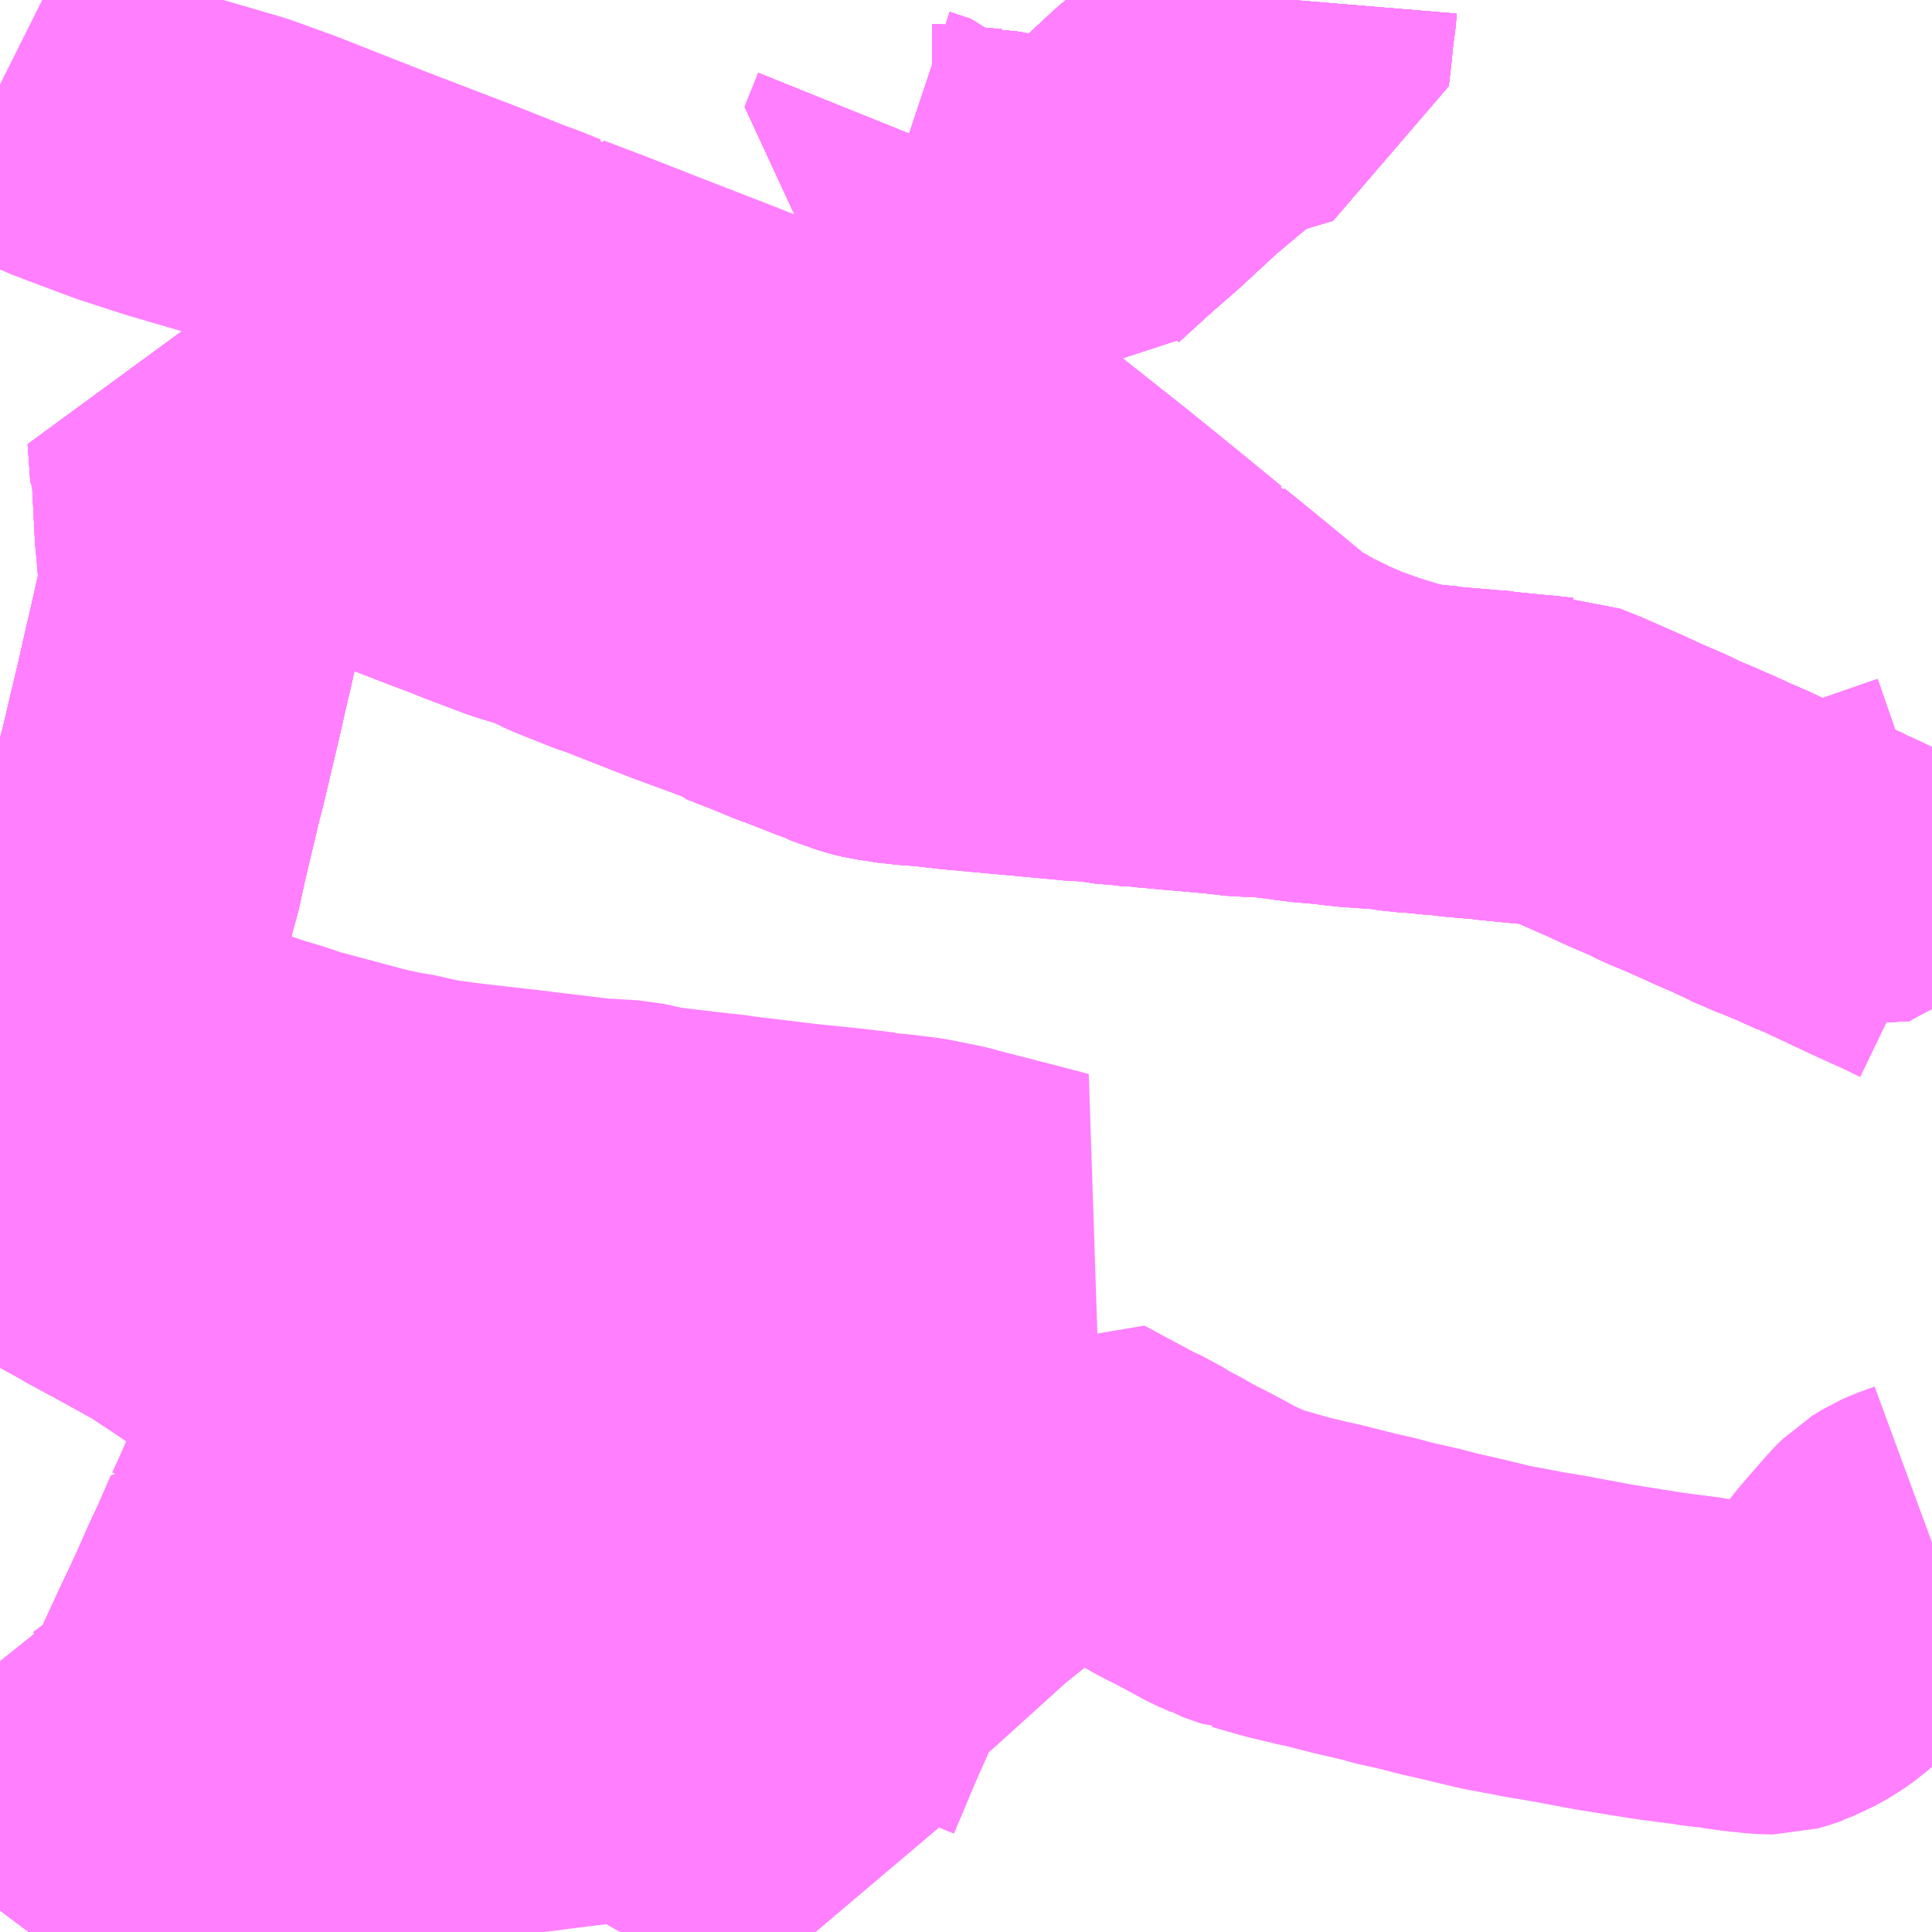 <?xml version="1.0" encoding="UTF-8"?>
<svg  xmlns="http://www.w3.org/2000/svg" xmlns:xlink="http://www.w3.org/1999/xlink" xmlns:go="http://purl.org/svgmap/profile" property="N07_001,N07_002,N07_003,N07_004,N07_005,N07_006,N07_007" viewBox="13943.848 -3625.488 4.395 4.395" go:dataArea="13943.84765625 -3625.48828125 4.39453125 4.39453125" >
<globalCoordinateSystem srsName="http://purl.org/crs/84" transform="matrix(100.0,0.0,0.0,-100.0,0.0,0.0)" />
<defs>
 <g id="p0" >
  <circle cx="0.0" cy="0.0" r="3" stroke="green" stroke-width="0.75" vector-effect="non-scaling-stroke" />
 </g>
</defs>
<g fill="none" fill-rule="evenodd" stroke="#FF00FF" stroke-width="0.75" opacity="0.5" vector-effect="non-scaling-stroke" stroke-linejoin="bevel" >
<path content="1,つつじ観光バス（株）,館林・千代田線,7.0,7.0,5.0," xlink:title="1" d="M13943.848,-3621.142L13943.851,-3621.146L13943.865,-3621.163L13943.883,-3621.18L13943.888,-3621.186L13943.903,-3621.2L13943.924,-3621.222L13943.939,-3621.242L13943.954,-3621.264L13944.016,-3621.35L13944.019,-3621.356L13944.027,-3621.358L13944.036,-3621.361L13944.04,-3621.363L13944.045,-3621.365L13944.061,-3621.378L13944.072,-3621.392L13944.1,-3621.431L13944.116,-3621.448L13944.129,-3621.464L13944.143,-3621.471L13944.161,-3621.484L13944.241,-3621.546L13944.249,-3621.554"/>
<path content="1,つつじ観光バス（株）,館林・千代田線,7.0,7.0,5.0," xlink:title="1" d="M13944.249,-3621.554L13944.272,-3621.604L13944.327,-3621.723L13944.344,-3621.759"/>
<path content="1,つつじ観光バス（株）,館林・千代田線,7.0,7.0,5.0," xlink:title="1" d="M13944.249,-3621.554L13944.436,-3621.453L13944.528,-3621.403L13944.544,-3621.406L13944.602,-3621.413L13944.662,-3621.419L13944.689,-3621.423L13944.722,-3621.427L13944.737,-3621.428L13944.778,-3621.434L13944.832,-3621.44L13944.87,-3621.445L13944.882,-3621.446L13944.895,-3621.448L13944.93,-3621.452L13945.079,-3621.47L13945.099,-3621.473L13945.101,-3621.473L13945.149,-3621.479L13945.215,-3621.487L13945.261,-3621.493L13945.275,-3621.5L13945.297,-3621.5L13945.307,-3621.504L13945.316,-3621.508L13945.354,-3621.479L13945.38,-3621.459L13945.419,-3621.433L13945.433,-3621.425L13945.463,-3621.41L13945.508,-3621.39L13945.54,-3621.381L13945.546,-3621.379L13945.602,-3621.364L13945.672,-3621.345L13945.668,-3621.385L13945.664,-3621.407L13945.664,-3621.437L13945.67,-3621.456L13945.676,-3621.471L13945.678,-3621.476L13945.691,-3621.506L13945.71,-3621.552L13945.728,-3621.594L13945.753,-3621.65L13945.758,-3621.664L13945.776,-3621.706L13945.767,-3621.713L13945.773,-3621.716L13945.8,-3621.738L13945.835,-3621.771L13945.863,-3621.795L13945.979,-3621.9L13946,-3621.919L13946.029,-3621.945L13946.037,-3621.952L13946.04,-3621.954L13946.11,-3622.01L13946.147,-3622.038L13946.158,-3622.049L13946.213,-3622.092L13946.24,-3622.113L13946.262,-3622.129L13946.274,-3622.142L13946.315,-3622.12L13946.401,-3622.074L13946.428,-3622.062L13946.453,-3622.046L13946.475,-3622.034L13946.489,-3622.027L13946.515,-3622.012L13946.536,-3622.001L13946.554,-3621.992L13946.588,-3621.974L13946.632,-3621.95L13946.66,-3621.938L13946.665,-3621.935L13946.707,-3621.92L13946.708,-3621.92L13946.778,-3621.9L13946.824,-3621.889L13946.827,-3621.888L13946.856,-3621.882L13946.927,-3621.864L13946.97,-3621.854L13946.987,-3621.85L13946.997,-3621.848L13947.011,-3621.843L13947.078,-3621.828L13947.101,-3621.822L13947.12,-3621.817L13947.173,-3621.805L13947.235,-3621.79L13947.247,-3621.787L13947.327,-3621.772L13947.336,-3621.77L13947.367,-3621.765L13947.396,-3621.76L13947.498,-3621.741L13947.623,-3621.721L13947.715,-3621.709L13947.719,-3621.708L13947.732,-3621.706L13947.745,-3621.705L13947.748,-3621.705L13947.808,-3621.696L13947.856,-3621.691L13947.874,-3621.69L13947.883,-3621.69L13947.901,-3621.695L13947.909,-3621.698L13947.909,-3621.699L13947.93,-3621.707L13947.962,-3621.725L13947.986,-3621.742L13948.004,-3621.758L13948.032,-3621.79L13948.092,-3621.864L13948.097,-3621.87L13948.151,-3621.932L13948.167,-3621.948L13948.188,-3621.961L13948.204,-3621.968L13948.242,-3621.982"/>
<path content="1,千葉交通,メープル号,3.0,3.0,3.0," xlink:title="1" d="M13943.848,-3622.818L13943.886,-3622.79L13943.89,-3622.787L13943.892,-3622.785L13943.939,-3622.755L13943.953,-3622.747L13943.98,-3622.732L13943.993,-3622.724L13944.004,-3622.719L13944.079,-3622.678L13944.083,-3622.675L13944.142,-3622.643L13944.161,-3622.694L13944.17,-3622.718L13944.188,-3622.769L13944.209,-3622.825L13944.211,-3622.83L13944.222,-3622.869L13944.227,-3622.891L13944.227,-3622.924L13944.222,-3622.952L13944.222,-3622.957L13944.222,-3622.969L13944.201,-3623.065L13944.196,-3623.084L13944.164,-3623.199L13944.159,-3623.216L13944.131,-3623.318L13944.129,-3623.327L13944.128,-3623.329L13944.127,-3623.34L13944.127,-3623.365L13944.133,-3623.387L13944.136,-3623.403L13944.14,-3623.413L13944.14,-3623.417L13944.145,-3623.439L13944.155,-3623.48L13944.161,-3623.499L13944.177,-3623.572L13944.178,-3623.576L13944.211,-3623.715L13944.218,-3623.741L13944.238,-3623.826L13944.239,-3623.83L13944.254,-3623.893L13944.273,-3623.977L13944.279,-3624.002L13944.298,-3624.086L13944.301,-3624.099L13944.306,-3624.12L13944.308,-3624.127L13944.312,-3624.148L13944.312,-3624.166L13944.309,-3624.185L13944.309,-3624.199L13944.305,-3624.247L13944.302,-3624.277L13944.295,-3624.413L13944.291,-3624.419L13944.285,-3624.504L13944.381,-3624.466L13944.468,-3624.437L13944.507,-3624.418L13944.581,-3624.39L13944.593,-3624.385L13944.6,-3624.382L13944.618,-3624.377L13944.689,-3624.349L13944.811,-3624.303L13944.873,-3624.279L13944.911,-3624.265L13944.943,-3624.252L13945.038,-3624.216L13945.113,-3624.193L13945.16,-3624.17L13945.24,-3624.138L13945.267,-3624.129L13945.287,-3624.121L13945.422,-3624.068L13945.425,-3624.067L13945.542,-3624.024L13945.547,-3624.019L13945.616,-3623.992L13945.659,-3623.974L13945.665,-3623.972L13945.674,-3623.969L13945.748,-3623.94L13945.767,-3623.933L13945.774,-3623.929L13945.822,-3623.912L13945.835,-3623.908L13945.852,-3623.904L13945.872,-3623.901L13945.881,-3623.899L13945.891,-3623.898L13945.927,-3623.894L13945.959,-3623.892L13946.029,-3623.884L13946.247,-3623.864L13946.259,-3623.863L13946.279,-3623.861L13946.291,-3623.86L13946.309,-3623.858L13946.339,-3623.858L13946.362,-3623.853L13946.366,-3623.852L13946.381,-3623.851L13946.417,-3623.848L13946.441,-3623.845L13946.453,-3623.845L13946.466,-3623.844L13946.47,-3623.843L13946.627,-3623.829L13946.68,-3623.823L13946.721,-3623.823L13946.828,-3623.809L13946.855,-3623.807L13946.874,-3623.805L13946.928,-3623.799L13946.999,-3623.794L13947.02,-3623.792L13947.049,-3623.787L13947.074,-3623.786L13947.133,-3623.78L13947.144,-3623.78L13947.16,-3623.777L13947.22,-3623.772L13947.228,-3623.772L13947.236,-3623.771L13947.247,-3623.769L13947.328,-3623.761L13947.341,-3623.76L13947.386,-3623.755L13947.394,-3623.755L13947.424,-3623.743L13947.439,-3623.737L13947.523,-3623.7L13947.575,-3623.676L13947.585,-3623.672L13947.622,-3623.656L13947.65,-3623.642L13947.691,-3623.625L13947.725,-3623.61L13947.743,-3623.602L13947.762,-3623.593L13947.811,-3623.572L13947.823,-3623.566L13947.829,-3623.563L13947.848,-3623.555L13947.874,-3623.541L13947.898,-3623.533L13947.943,-3623.514L13947.95,-3623.51L13947.966,-3623.504L13948.001,-3623.488L13948.023,-3623.501L13948.057,-3623.519L13948.093,-3623.537L13948.115,-3623.545L13948.242,-3623.589"/>
<path content="1,日本中央バス（株）,シルクライナー,5.0,5.0,5.0," xlink:title="1" d="M13948.242,-3623.589L13948.115,-3623.545L13948.093,-3623.537L13948.057,-3623.519L13948.023,-3623.501L13948.001,-3623.488L13947.966,-3623.504L13947.95,-3623.51L13947.943,-3623.514L13947.898,-3623.533L13947.874,-3623.541L13947.848,-3623.555L13947.829,-3623.563L13947.823,-3623.566L13947.811,-3623.572L13947.762,-3623.593L13947.743,-3623.602L13947.725,-3623.61L13947.691,-3623.625L13947.65,-3623.642L13947.622,-3623.656L13947.585,-3623.672L13947.575,-3623.676L13947.523,-3623.7L13947.439,-3623.737L13947.424,-3623.743L13947.394,-3623.755L13947.386,-3623.755L13947.341,-3623.76L13947.328,-3623.761L13947.247,-3623.769L13947.236,-3623.771L13947.228,-3623.772L13947.22,-3623.772L13947.16,-3623.777L13947.144,-3623.78L13947.133,-3623.78L13947.074,-3623.786L13947.049,-3623.787L13947.02,-3623.792L13946.999,-3623.794L13946.928,-3623.799L13946.874,-3623.805L13946.855,-3623.807L13946.828,-3623.809L13946.721,-3623.823L13946.68,-3623.823L13946.627,-3623.829L13946.47,-3623.843L13946.466,-3623.844L13946.453,-3623.845L13946.441,-3623.845L13946.417,-3623.848L13946.381,-3623.851L13946.366,-3623.852L13946.362,-3623.853L13946.339,-3623.858L13946.309,-3623.858L13946.291,-3623.86L13946.279,-3623.861L13946.259,-3623.863L13946.247,-3623.864L13946.029,-3623.884L13945.959,-3623.892L13945.927,-3623.894L13945.891,-3623.898L13945.881,-3623.899L13945.872,-3623.901L13945.852,-3623.904L13945.835,-3623.908L13945.822,-3623.912L13945.774,-3623.929L13945.767,-3623.933L13945.748,-3623.94L13945.674,-3623.969L13945.665,-3623.972L13945.659,-3623.974L13945.616,-3623.992L13945.547,-3624.019L13945.542,-3624.024L13945.425,-3624.067L13945.422,-3624.068L13945.287,-3624.121L13945.267,-3624.129L13945.24,-3624.138L13945.16,-3624.17L13945.113,-3624.193L13945.038,-3624.216L13944.943,-3624.252L13944.911,-3624.265L13944.873,-3624.279L13944.811,-3624.303L13944.689,-3624.349L13944.618,-3624.377L13944.6,-3624.382L13944.593,-3624.385L13944.581,-3624.39L13944.507,-3624.418L13944.468,-3624.437L13944.381,-3624.466L13944.285,-3624.504L13944.291,-3624.419L13944.295,-3624.413L13944.302,-3624.277L13944.305,-3624.247L13944.309,-3624.199L13944.309,-3624.185L13944.312,-3624.166L13944.312,-3624.148L13944.308,-3624.127L13944.306,-3624.12L13944.301,-3624.099L13944.298,-3624.086L13944.279,-3624.002L13944.273,-3623.977L13944.254,-3623.893L13944.239,-3623.83L13944.238,-3623.826L13944.218,-3623.741L13944.211,-3623.715L13944.178,-3623.576L13944.177,-3623.572L13944.161,-3623.499L13944.155,-3623.48L13944.145,-3623.439L13944.14,-3623.417L13944.14,-3623.413L13944.136,-3623.403L13944.133,-3623.387L13944.127,-3623.365L13944.127,-3623.34L13944.128,-3623.329L13944.129,-3623.327L13944.131,-3623.318L13944.159,-3623.216L13944.164,-3623.199L13944.196,-3623.084L13944.201,-3623.065L13944.222,-3622.969L13944.222,-3622.957L13944.222,-3622.952L13944.227,-3622.924L13944.227,-3622.891L13944.222,-3622.869L13944.211,-3622.83L13944.209,-3622.825L13944.188,-3622.769L13944.17,-3622.718L13944.161,-3622.694L13944.142,-3622.643L13944.083,-3622.675L13944.079,-3622.678L13944.004,-3622.719L13943.993,-3622.724L13943.98,-3622.732L13943.953,-3622.747L13943.939,-3622.755L13943.892,-3622.785L13943.89,-3622.787L13943.886,-3622.79L13943.848,-3622.818"/>
<path content="1,日本中央バス（株）,桐生～羽田空港線,4.0,4.0,4.0," xlink:title="1" d="M13943.848,-3622.818L13943.886,-3622.79L13943.89,-3622.787L13943.892,-3622.785L13943.939,-3622.755L13943.953,-3622.747L13943.98,-3622.732L13943.993,-3622.724L13944.004,-3622.719L13944.079,-3622.678L13944.083,-3622.675L13944.142,-3622.643L13944.161,-3622.694L13944.17,-3622.718L13944.188,-3622.769L13944.209,-3622.825L13944.211,-3622.83L13944.222,-3622.869L13944.227,-3622.891L13944.227,-3622.924L13944.222,-3622.952L13944.222,-3622.957L13944.222,-3622.969L13944.201,-3623.065L13944.196,-3623.084L13944.164,-3623.199L13944.159,-3623.216L13944.131,-3623.318L13944.129,-3623.327L13944.128,-3623.329L13944.127,-3623.34L13944.127,-3623.365L13944.133,-3623.387L13944.136,-3623.403L13944.14,-3623.413L13944.14,-3623.417L13944.145,-3623.439L13944.155,-3623.48L13944.161,-3623.499L13944.177,-3623.572L13944.178,-3623.576L13944.211,-3623.715L13944.218,-3623.741L13944.238,-3623.826L13944.239,-3623.83L13944.254,-3623.893L13944.273,-3623.977L13944.279,-3624.002L13944.298,-3624.086L13944.301,-3624.099L13944.306,-3624.12L13944.308,-3624.127L13944.312,-3624.148L13944.312,-3624.166L13944.309,-3624.185L13944.309,-3624.199L13944.305,-3624.247L13944.302,-3624.277L13944.295,-3624.413L13944.291,-3624.419L13944.285,-3624.504L13944.381,-3624.466L13944.468,-3624.437L13944.507,-3624.418L13944.581,-3624.39L13944.593,-3624.385L13944.6,-3624.382L13944.618,-3624.377L13944.689,-3624.349L13944.811,-3624.303L13944.873,-3624.279L13944.911,-3624.265L13944.943,-3624.252L13945.038,-3624.216L13945.113,-3624.193L13945.16,-3624.17L13945.24,-3624.138L13945.267,-3624.129L13945.287,-3624.121L13945.422,-3624.068L13945.425,-3624.067L13945.542,-3624.024L13945.547,-3624.019L13945.616,-3623.992L13945.659,-3623.974L13945.665,-3623.972L13945.674,-3623.969L13945.748,-3623.94L13945.767,-3623.933L13945.774,-3623.929L13945.822,-3623.912L13945.835,-3623.908L13945.852,-3623.904L13945.872,-3623.901L13945.881,-3623.899L13945.891,-3623.898L13945.927,-3623.894L13945.959,-3623.892L13946.029,-3623.884L13946.247,-3623.864L13946.259,-3623.863L13946.279,-3623.861L13946.291,-3623.86L13946.309,-3623.858L13946.339,-3623.858L13946.362,-3623.853L13946.366,-3623.852L13946.381,-3623.851L13946.417,-3623.848L13946.441,-3623.845L13946.453,-3623.845L13946.466,-3623.844L13946.47,-3623.843L13946.627,-3623.829L13946.68,-3623.823L13946.721,-3623.823L13946.828,-3623.809L13946.855,-3623.807L13946.874,-3623.805L13946.928,-3623.799L13946.999,-3623.794L13947.02,-3623.792L13947.049,-3623.787L13947.074,-3623.786L13947.133,-3623.78L13947.144,-3623.78L13947.16,-3623.777L13947.22,-3623.772L13947.228,-3623.772L13947.236,-3623.771L13947.247,-3623.769L13947.328,-3623.761L13947.341,-3623.76L13947.386,-3623.755L13947.394,-3623.755L13947.424,-3623.743L13947.439,-3623.737L13947.523,-3623.7L13947.575,-3623.676L13947.585,-3623.672L13947.622,-3623.656L13947.65,-3623.642L13947.691,-3623.625L13947.725,-3623.61L13947.743,-3623.602L13947.762,-3623.593L13947.811,-3623.572L13947.823,-3623.566L13947.829,-3623.563L13947.848,-3623.555L13947.874,-3623.541L13947.898,-3623.533L13947.943,-3623.514L13947.95,-3623.51L13947.966,-3623.504L13948.001,-3623.488L13948.023,-3623.501L13948.057,-3623.519L13948.093,-3623.537L13948.115,-3623.545L13948.242,-3623.589"/>
<path content="1,東京空港交通（株）,桐生・太田・大泉・館林エリア～羽田空港線,1.0,1.0,1.0," xlink:title="1" d="M13948.242,-3623.589L13948.115,-3623.545L13948.093,-3623.537L13948.057,-3623.519L13948.023,-3623.501L13948.001,-3623.488L13947.966,-3623.504L13947.95,-3623.51L13947.943,-3623.514L13947.898,-3623.533L13947.874,-3623.541L13947.848,-3623.555L13947.829,-3623.563L13947.823,-3623.566L13947.811,-3623.572L13947.762,-3623.593L13947.743,-3623.602L13947.725,-3623.61L13947.691,-3623.625L13947.65,-3623.642L13947.622,-3623.656L13947.585,-3623.672L13947.575,-3623.676L13947.523,-3623.7L13947.439,-3623.737L13947.424,-3623.743L13947.394,-3623.755L13947.386,-3623.755L13947.341,-3623.76L13947.328,-3623.761L13947.247,-3623.769L13947.236,-3623.771L13947.228,-3623.772L13947.22,-3623.772L13947.16,-3623.777L13947.144,-3623.78L13947.133,-3623.78L13947.074,-3623.786L13947.049,-3623.787L13947.02,-3623.792L13946.999,-3623.794L13946.928,-3623.799L13946.874,-3623.805L13946.855,-3623.807L13946.828,-3623.809L13946.721,-3623.823L13946.68,-3623.823L13946.627,-3623.829L13946.47,-3623.843L13946.466,-3623.844L13946.453,-3623.845L13946.441,-3623.845L13946.417,-3623.848L13946.381,-3623.851L13946.366,-3623.852L13946.362,-3623.853L13946.339,-3623.858L13946.309,-3623.858L13946.291,-3623.86L13946.279,-3623.861L13946.259,-3623.863L13946.247,-3623.864L13946.029,-3623.884L13945.959,-3623.892L13945.927,-3623.894L13945.891,-3623.898L13945.881,-3623.899L13945.872,-3623.901L13945.852,-3623.904L13945.835,-3623.908L13945.822,-3623.912L13945.774,-3623.929L13945.767,-3623.933L13945.748,-3623.94L13945.674,-3623.969L13945.665,-3623.972L13945.659,-3623.974L13945.616,-3623.992L13945.547,-3624.019L13945.542,-3624.024L13945.425,-3624.067L13945.422,-3624.068L13945.287,-3624.121L13945.267,-3624.129L13945.24,-3624.138L13945.16,-3624.17L13945.113,-3624.193L13945.038,-3624.216L13944.943,-3624.252L13944.911,-3624.265L13944.873,-3624.279L13944.811,-3624.303L13944.689,-3624.349L13944.618,-3624.377L13944.6,-3624.382L13944.593,-3624.385L13944.581,-3624.39L13944.507,-3624.418L13944.468,-3624.437L13944.381,-3624.466L13944.285,-3624.504L13944.291,-3624.419L13944.295,-3624.413L13944.302,-3624.277L13944.305,-3624.247L13944.309,-3624.199L13944.309,-3624.185L13944.312,-3624.166L13944.312,-3624.148L13944.308,-3624.127L13944.306,-3624.12L13944.301,-3624.099L13944.298,-3624.086L13944.279,-3624.002L13944.273,-3623.977L13944.254,-3623.893L13944.239,-3623.83L13944.238,-3623.826L13944.218,-3623.741L13944.211,-3623.715L13944.178,-3623.576L13944.177,-3623.572L13944.161,-3623.499L13944.155,-3623.48L13944.145,-3623.439L13944.14,-3623.417L13944.14,-3623.413L13944.136,-3623.403L13944.133,-3623.387L13944.127,-3623.365L13944.127,-3623.34L13944.128,-3623.329L13944.129,-3623.327L13944.131,-3623.318L13944.159,-3623.216L13944.164,-3623.199L13944.196,-3623.084L13944.201,-3623.065L13944.222,-3622.969L13944.222,-3622.957L13944.222,-3622.952L13944.227,-3622.924L13944.227,-3622.891L13944.222,-3622.869L13944.211,-3622.83L13944.209,-3622.825L13944.188,-3622.769L13944.17,-3622.718L13944.161,-3622.694L13944.142,-3622.643L13944.083,-3622.675L13944.079,-3622.678L13944.004,-3622.719L13943.993,-3622.724L13943.98,-3622.732L13943.953,-3622.747L13943.939,-3622.755L13943.892,-3622.785L13943.89,-3622.787L13943.886,-3622.79L13943.848,-3622.818"/>
<path content="1,関東自動車（株）,メープル号,3.0,3.0,3.0," xlink:title="1" d="M13948.242,-3623.376L13948.217,-3623.388L13948.216,-3623.389L13948.139,-3623.424L13948.083,-3623.45L13948.075,-3623.454L13948.032,-3623.474L13948.029,-3623.476L13948.001,-3623.488L13947.966,-3623.504L13947.95,-3623.51L13947.943,-3623.514L13947.898,-3623.533L13947.874,-3623.541L13947.848,-3623.555L13947.829,-3623.563L13947.829,-3623.563L13947.829,-3623.563L13947.823,-3623.566L13947.811,-3623.572L13947.762,-3623.593L13947.743,-3623.602L13947.725,-3623.61L13947.691,-3623.625L13947.65,-3623.642L13947.622,-3623.656L13947.585,-3623.672L13947.575,-3623.676L13947.523,-3623.7L13947.439,-3623.737L13947.424,-3623.743L13947.394,-3623.755L13947.386,-3623.755L13947.341,-3623.76L13947.328,-3623.761L13947.247,-3623.769L13947.236,-3623.771L13947.228,-3623.772L13947.22,-3623.772L13947.16,-3623.777L13947.144,-3623.78L13947.133,-3623.78L13947.074,-3623.786L13947.049,-3623.787L13947.011,-3623.801L13946.956,-3623.818L13946.898,-3623.839L13946.852,-3623.859L13946.799,-3623.885L13946.746,-3623.915L13946.735,-3623.923L13946.727,-3623.928L13946.683,-3623.964L13946.642,-3623.998L13946.576,-3624.052L13946.534,-3624.086L13946.53,-3624.09L13946.526,-3624.092L13946.426,-3624.174L13946.384,-3624.208L13946.341,-3624.243L13946.333,-3624.249L13946.325,-3624.256L13946.224,-3624.336L13946.171,-3624.378L13946.158,-3624.387L13946.142,-3624.398L13946.119,-3624.412L13946.086,-3624.431L13945.962,-3624.48L13945.935,-3624.491L13945.855,-3624.521L13945.844,-3624.525L13945.839,-3624.527L13945.752,-3624.561L13945.727,-3624.571L13945.717,-3624.575L13945.613,-3624.615L13945.609,-3624.617L13945.605,-3624.618L13945.587,-3624.625L13945.516,-3624.652L13945.455,-3624.676L13945.313,-3624.731L13945.234,-3624.762L13945.183,-3624.782L13945.088,-3624.818L13945.087,-3624.819L13945.074,-3624.823L13945.032,-3624.84L13944.994,-3624.854L13944.896,-3624.893L13944.789,-3624.934L13944.677,-3624.977L13944.479,-3625.055L13944.385,-3625.089L13944.248,-3625.129L13944.149,-3625.161L13944.047,-3625.199L13944.008,-3625.214L13943.961,-3625.237L13943.956,-3625.24L13943.926,-3625.256L13943.914,-3625.261L13943.88,-3625.28L13943.848,-3625.296"/>
<path content="1,館林観光バス（株）,館林・明和・千代田線,7.0,7.0,5.0," xlink:title="1" d="M13944.344,-3621.759L13944.327,-3621.723L13944.272,-3621.604L13944.249,-3621.554L13944.241,-3621.546L13944.161,-3621.484L13944.272,-3621.371L13944.328,-3621.319L13944.39,-3621.257L13944.396,-3621.249L13944.377,-3621.242L13944.226,-3621.186L13944.222,-3621.185L13944.144,-3621.154L13944.116,-3621.146L13944.077,-3621.13L13944.04,-3621.111L13944.01,-3621.094"/>
<path content="2,邑楽町,邑楽～大田線　1,1.0,1.0,1.0," xlink:title="2" d="M13945.921,-3625.182L13945.89,-3625.105L13945.938,-3625.089L13945.969,-3625.058L13945.97,-3625.058L13946.033,-3625.053L13946.034,-3625.053L13946.038,-3625.053L13946.039,-3625.053L13946.092,-3625.048L13946.093,-3625.048L13946.113,-3625.044L13946.121,-3625.04L13946.142,-3625.024L13946.168,-3625.005L13946.19,-3624.996L13946.191,-3624.996L13946.219,-3624.991L13946.22,-3624.991L13946.259,-3624.985L13946.26,-3624.985L13946.273,-3624.983L13946.277,-3624.987L13946.356,-3625.059L13946.418,-3625.113L13946.5,-3625.189L13946.565,-3625.244L13946.614,-3625.283L13946.648,-3625.307L13946.667,-3625.312L13946.676,-3625.316L13946.772,-3625.345L13946.773,-3625.352L13946.777,-3625.387L13946.781,-3625.428L13946.786,-3625.464L13946.788,-3625.488"/>
<path content="2,邑楽町,邑楽～大田線　2,2.0,2.0,2.0," xlink:title="2" d="M13946.788,-3625.488L13946.786,-3625.464L13946.781,-3625.428L13946.777,-3625.387L13946.773,-3625.352L13946.772,-3625.345L13946.676,-3625.316L13946.667,-3625.312L13946.648,-3625.307L13946.614,-3625.283L13946.565,-3625.244L13946.5,-3625.189L13946.418,-3625.113L13946.356,-3625.059L13946.277,-3624.987L13946.273,-3624.983L13946.26,-3624.985L13946.259,-3624.985L13946.22,-3624.991L13946.219,-3624.991L13946.191,-3624.996L13946.19,-3624.996L13946.168,-3625.005L13946.142,-3625.024L13946.121,-3625.04L13946.113,-3625.044L13946.093,-3625.048L13946.092,-3625.048L13946.039,-3625.053L13946.038,-3625.053L13946.034,-3625.053L13946.033,-3625.053L13945.97,-3625.058L13945.969,-3625.058L13945.938,-3625.089L13945.89,-3625.105L13945.921,-3625.182"/>
<path content="2,邑楽町,邑楽～大田線　3,1.0,1.0,1.0," xlink:title="2" d="M13945.921,-3625.182L13945.89,-3625.105L13945.938,-3625.089L13945.969,-3625.058L13945.97,-3625.058L13946.033,-3625.053L13946.034,-3625.053L13946.038,-3625.053L13946.039,-3625.053L13946.092,-3625.048L13946.093,-3625.048L13946.113,-3625.044L13946.121,-3625.04L13946.142,-3625.024L13946.168,-3625.005L13946.19,-3624.996L13946.191,-3624.996L13946.219,-3624.991L13946.22,-3624.991L13946.259,-3624.985L13946.26,-3624.985L13946.273,-3624.983L13946.277,-3624.987L13946.356,-3625.059L13946.418,-3625.113L13946.5,-3625.189L13946.565,-3625.244L13946.614,-3625.283L13946.648,-3625.307L13946.667,-3625.312L13946.676,-3625.316L13946.772,-3625.345L13946.773,-3625.352L13946.777,-3625.387L13946.781,-3625.428L13946.786,-3625.464L13946.788,-3625.488"/>
<path content="2,邑楽町,邑楽～大田線　4,1.0,1.0,1.0," xlink:title="2" d="M13945.921,-3625.182L13945.89,-3625.105L13945.938,-3625.089L13945.969,-3625.058L13945.97,-3625.058L13946.033,-3625.053L13946.034,-3625.053L13946.038,-3625.053L13946.039,-3625.053L13946.092,-3625.048L13946.093,-3625.048L13946.113,-3625.044L13946.121,-3625.04L13946.142,-3625.024L13946.168,-3625.005L13946.19,-3624.996L13946.191,-3624.996L13946.219,-3624.991L13946.22,-3624.991L13946.259,-3624.985L13946.26,-3624.985L13946.273,-3624.983L13946.277,-3624.987L13946.356,-3625.059L13946.418,-3625.113L13946.5,-3625.189L13946.565,-3625.244L13946.614,-3625.283L13946.648,-3625.307L13946.667,-3625.312L13946.676,-3625.316L13946.772,-3625.345L13946.773,-3625.352L13946.777,-3625.387L13946.781,-3625.428L13946.786,-3625.464L13946.788,-3625.488"/>
<path content="2,邑楽町,邑楽～大田線　5,1.0,0.0,0.0," xlink:title="2" d="M13946.788,-3625.488L13946.786,-3625.464L13946.781,-3625.428L13946.777,-3625.387L13946.773,-3625.352L13946.772,-3625.345L13946.676,-3625.316L13946.667,-3625.312L13946.648,-3625.307L13946.614,-3625.283L13946.565,-3625.244L13946.5,-3625.189L13946.418,-3625.113L13946.356,-3625.059L13946.277,-3624.987L13946.273,-3624.983L13946.26,-3624.985L13946.259,-3624.985L13946.22,-3624.991L13946.219,-3624.991L13946.191,-3624.996L13946.19,-3624.996L13946.168,-3625.005L13946.142,-3625.024L13946.121,-3625.04L13946.113,-3625.044L13946.093,-3625.048L13946.092,-3625.048L13946.039,-3625.053L13946.038,-3625.053L13946.034,-3625.053L13946.033,-3625.053L13945.97,-3625.058L13945.969,-3625.058L13945.938,-3625.089L13945.89,-3625.105L13945.921,-3625.182"/>
<path content="2,邑楽町,邑楽～大田線　6,1.0,1.0,1.0," xlink:title="2" d="M13946.788,-3625.488L13946.786,-3625.464L13946.781,-3625.428L13946.777,-3625.387L13946.773,-3625.352L13946.772,-3625.345L13946.676,-3625.316L13946.667,-3625.312L13946.648,-3625.307L13946.614,-3625.283L13946.565,-3625.244L13946.5,-3625.189L13946.418,-3625.113L13946.356,-3625.059L13946.277,-3624.987L13946.273,-3624.983L13946.26,-3624.985L13946.259,-3624.985L13946.22,-3624.991L13946.219,-3624.991L13946.191,-3624.996L13946.19,-3624.996L13946.168,-3625.005L13946.142,-3625.024L13946.121,-3625.04L13946.113,-3625.044L13946.093,-3625.048L13946.092,-3625.048L13946.039,-3625.053L13946.038,-3625.053L13946.034,-3625.053L13946.033,-3625.053L13945.97,-3625.058L13945.969,-3625.058L13945.938,-3625.089L13945.89,-3625.105L13945.921,-3625.182"/>
<path content="2,邑楽町,邑楽～大田線　7,2.0,2.0,2.0," xlink:title="2" d="M13945.921,-3625.182L13945.89,-3625.105L13945.938,-3625.089L13945.969,-3625.058L13945.97,-3625.058L13946.033,-3625.053L13946.034,-3625.053L13946.038,-3625.053L13946.039,-3625.053L13946.092,-3625.048L13946.093,-3625.048L13946.113,-3625.044L13946.121,-3625.04L13946.142,-3625.024L13946.168,-3625.005L13946.19,-3624.996L13946.191,-3624.996L13946.219,-3624.991L13946.22,-3624.991L13946.259,-3624.985L13946.26,-3624.985L13946.273,-3624.983L13946.277,-3624.987L13946.356,-3625.059L13946.418,-3625.113L13946.5,-3625.189L13946.565,-3625.244L13946.614,-3625.283L13946.648,-3625.307L13946.667,-3625.312L13946.676,-3625.316L13946.772,-3625.345L13946.773,-3625.352L13946.777,-3625.387L13946.781,-3625.428L13946.786,-3625.464L13946.788,-3625.488"/>
<path content="2,邑楽町,邑楽～大田線　8,2.0,1.0,1.0," xlink:title="2" d="M13945.921,-3625.182L13945.89,-3625.105L13945.938,-3625.089L13945.969,-3625.058L13945.97,-3625.058L13946.033,-3625.053L13946.034,-3625.053L13946.038,-3625.053L13946.039,-3625.053L13946.092,-3625.048L13946.093,-3625.048L13946.113,-3625.044L13946.121,-3625.04L13946.142,-3625.024L13946.168,-3625.005L13946.19,-3624.996L13946.191,-3624.996L13946.219,-3624.991L13946.22,-3624.991L13946.259,-3624.985L13946.26,-3624.985L13946.273,-3624.983L13946.277,-3624.987L13946.356,-3625.059L13946.418,-3625.113L13946.5,-3625.189L13946.565,-3625.244L13946.614,-3625.283L13946.648,-3625.307L13946.667,-3625.312L13946.676,-3625.316L13946.772,-3625.345L13946.773,-3625.352L13946.777,-3625.387L13946.781,-3625.428L13946.786,-3625.464L13946.788,-3625.488"/>
<path content="2,邑楽町,邑楽～大田線　9,1.0,1.0,1.0," xlink:title="2" d="M13945.921,-3625.182L13945.89,-3625.105L13945.938,-3625.089L13945.969,-3625.058L13945.97,-3625.058L13946.033,-3625.053L13946.034,-3625.053L13946.038,-3625.053L13946.039,-3625.053L13946.092,-3625.048L13946.093,-3625.048L13946.113,-3625.044L13946.121,-3625.04L13946.142,-3625.024L13946.168,-3625.005L13946.19,-3624.996L13946.191,-3624.996L13946.219,-3624.991L13946.22,-3624.991L13946.259,-3624.985L13946.26,-3624.985L13946.273,-3624.983L13946.277,-3624.987L13946.356,-3625.059L13946.418,-3625.113L13946.5,-3625.189L13946.565,-3625.244L13946.614,-3625.283L13946.648,-3625.307L13946.667,-3625.312L13946.676,-3625.316L13946.772,-3625.345L13946.773,-3625.352L13946.777,-3625.387L13946.781,-3625.428L13946.786,-3625.464L13946.788,-3625.488"/>
<path content="2,邑楽町,館林・邑楽・千代田線,7.0,7.0,5.0," xlink:title="2" d="M13943.848,-3621.142L13943.851,-3621.146L13943.865,-3621.163L13943.883,-3621.18L13943.888,-3621.186L13943.903,-3621.2L13943.924,-3621.222L13943.939,-3621.242L13943.954,-3621.264L13944.016,-3621.35L13944.019,-3621.356L13944.027,-3621.358L13944.036,-3621.361L13944.04,-3621.363L13944.045,-3621.365L13944.061,-3621.378L13944.072,-3621.392L13944.1,-3621.431L13944.116,-3621.448L13944.129,-3621.464L13944.143,-3621.471L13944.161,-3621.484L13944.241,-3621.546L13944.249,-3621.554L13944.272,-3621.604L13944.327,-3621.723L13944.344,-3621.759L13944.355,-3621.784L13944.362,-3621.798L13944.392,-3621.866L13944.414,-3621.913L13944.444,-3621.982"/>
<path content="2,邑楽町,館林・邑楽・千代田線,7.0,7.0,5.0," xlink:title="2" d="M13944.732,-3621.86L13944.63,-3621.901L13944.598,-3621.914L13944.444,-3621.982"/>
<path content="2,邑楽町,館林・邑楽・千代田線,7.0,7.0,5.0," xlink:title="2" d="M13944.444,-3621.982L13944.461,-3622.019L13944.48,-3622.062L13944.568,-3622.258L13944.634,-3622.405L13944.654,-3622.399L13944.696,-3622.384L13944.754,-3622.362L13944.762,-3622.358L13944.871,-3622.314L13944.903,-3622.303L13944.965,-3622.274L13944.988,-3622.266L13944.992,-3622.265L13945.011,-3622.257L13945.053,-3622.242L13945.103,-3622.225L13945.185,-3622.197L13945.208,-3622.193L13945.224,-3622.195L13945.24,-3622.196L13945.275,-3622.205L13945.308,-3622.218L13945.326,-3622.227L13945.363,-3622.253L13945.398,-3622.263L13945.447,-3622.288L13945.517,-3622.324L13945.534,-3622.332L13945.578,-3622.354L13945.613,-3622.373L13945.659,-3622.398L13945.737,-3622.438L13945.756,-3622.45L13945.769,-3622.46L13945.776,-3622.474L13945.786,-3622.515L13945.787,-3622.518L13945.808,-3622.603L13945.817,-3622.644L13945.821,-3622.657L13945.826,-3622.669L13945.833,-3622.674L13945.84,-3622.676L13945.851,-3622.675L13945.943,-3622.659L13946.047,-3622.635L13946.074,-3622.635L13946.088,-3622.636L13946.108,-3622.642L13946.122,-3622.646L13946.23,-3622.682L13946.142,-3622.705L13946.025,-3622.735L13946.023,-3622.736L13945.999,-3622.742L13945.934,-3622.755L13945.877,-3622.762L13945.842,-3622.765L13945.837,-3622.767L13945.76,-3622.776L13945.74,-3622.778L13945.672,-3622.785L13945.654,-3622.787L13945.513,-3622.804L13945.503,-3622.806L13945.465,-3622.81L13945.362,-3622.822L13945.328,-3622.827L13945.278,-3622.838L13945.196,-3622.843L13945.08,-3622.857L13945.069,-3622.858L13945.056,-3622.86L13944.943,-3622.873L13944.883,-3622.88L13944.826,-3622.888L13944.791,-3622.895L13944.773,-3622.9L13944.731,-3622.907L13944.681,-3622.918L13944.513,-3622.963L13944.475,-3622.976L13944.418,-3622.993L13944.387,-3623.004L13944.346,-3623.019L13944.333,-3623.022L13944.323,-3623.026L13944.31,-3623.03L13944.223,-3623.06L13944.201,-3623.065"/>
<path content="2,邑楽町,館林・邑楽・千代田線,7.0,7.0,5.0," xlink:title="2" d="M13944.201,-3623.065L13944.222,-3622.969L13944.222,-3622.957L13944.222,-3622.952L13944.227,-3622.924L13944.227,-3622.891L13944.222,-3622.869L13944.211,-3622.83L13944.209,-3622.825L13944.188,-3622.769L13944.17,-3622.718L13944.161,-3622.694L13944.142,-3622.643L13944.083,-3622.675L13944.079,-3622.678L13944.004,-3622.719L13943.993,-3622.724L13943.98,-3622.732L13943.953,-3622.747L13943.939,-3622.755L13943.892,-3622.785L13943.89,-3622.787L13943.886,-3622.79L13943.848,-3622.818"/>
<path content="2,邑楽町,館林・邑楽・千代田線,7.0,7.0,5.0," xlink:title="2" d="M13944.201,-3623.065L13944.196,-3623.084L13944.164,-3623.199L13944.159,-3623.216L13944.131,-3623.318L13944.129,-3623.327L13944.128,-3623.329L13944.127,-3623.34L13944.127,-3623.365L13944.133,-3623.387L13944.136,-3623.403L13944.14,-3623.413L13944.14,-3623.417L13944.145,-3623.439L13944.155,-3623.48L13944.155,-3623.48L13944.155,-3623.48L13944.161,-3623.499L13944.177,-3623.572L13944.178,-3623.576L13944.211,-3623.715L13944.218,-3623.741L13944.238,-3623.826L13944.239,-3623.83L13944.254,-3623.893L13944.273,-3623.977L13944.279,-3624.002L13944.298,-3624.086L13944.301,-3624.099L13944.306,-3624.12L13944.308,-3624.127L13944.312,-3624.148L13944.312,-3624.166L13944.309,-3624.185L13944.309,-3624.199L13944.305,-3624.247L13944.302,-3624.277L13944.295,-3624.413L13944.291,-3624.419L13944.285,-3624.504L13944.381,-3624.466L13944.468,-3624.437L13944.507,-3624.418L13944.581,-3624.39L13944.593,-3624.385L13944.6,-3624.382L13944.618,-3624.377L13944.689,-3624.349L13944.811,-3624.303L13944.873,-3624.279L13944.911,-3624.265L13944.943,-3624.252L13945.038,-3624.216L13945.113,-3624.193L13945.16,-3624.17L13945.24,-3624.138L13945.267,-3624.129L13945.287,-3624.121L13945.422,-3624.068L13945.425,-3624.067L13945.542,-3624.024L13945.547,-3624.019L13945.616,-3623.992L13945.659,-3623.974L13945.665,-3623.972L13945.674,-3623.969L13945.748,-3623.94L13945.767,-3623.933L13945.774,-3623.929L13945.822,-3623.912L13945.835,-3623.908L13945.852,-3623.904L13945.872,-3623.901L13945.881,-3623.899L13945.891,-3623.898L13945.927,-3623.894L13945.959,-3623.892L13946.029,-3623.884L13946.247,-3623.864L13946.259,-3623.863L13946.279,-3623.861L13946.291,-3623.86L13946.309,-3623.858L13946.339,-3623.858L13946.362,-3623.853L13946.366,-3623.852L13946.381,-3623.851L13946.417,-3623.848L13946.441,-3623.845L13946.453,-3623.845L13946.466,-3623.844L13946.47,-3623.843L13946.627,-3623.829L13946.68,-3623.823L13946.721,-3623.823L13946.828,-3623.809L13946.855,-3623.807L13946.874,-3623.805L13946.928,-3623.799L13946.999,-3623.794L13947.02,-3623.792L13947.049,-3623.787L13947.074,-3623.786L13947.133,-3623.78L13947.144,-3623.78L13947.16,-3623.777L13947.22,-3623.772L13947.228,-3623.772L13947.236,-3623.771L13947.247,-3623.769L13947.328,-3623.761L13947.341,-3623.76L13947.386,-3623.755L13947.394,-3623.755L13947.424,-3623.743L13947.439,-3623.737L13947.523,-3623.7L13947.575,-3623.676L13947.585,-3623.672L13947.622,-3623.656L13947.65,-3623.642L13947.691,-3623.625L13947.725,-3623.61L13947.743,-3623.602L13947.762,-3623.593L13947.811,-3623.572L13947.823,-3623.566L13947.829,-3623.563L13947.829,-3623.563L13947.829,-3623.563L13947.848,-3623.555L13947.874,-3623.541L13947.898,-3623.533L13947.943,-3623.514L13947.95,-3623.51L13947.966,-3623.504L13948.001,-3623.488L13948.023,-3623.501L13948.057,-3623.519L13948.093,-3623.537L13948.115,-3623.545L13948.242,-3623.589"/>
<path content="3,大泉町,広域公共バス（あおぞら）千代田町役場前行き,5.0,5.0,5.0," xlink:title="3" d="M13943.848,-3621.142L13943.851,-3621.146L13943.865,-3621.163L13943.883,-3621.18L13943.888,-3621.186L13943.903,-3621.2L13943.924,-3621.222L13943.939,-3621.242L13943.954,-3621.264L13944.016,-3621.35L13944.019,-3621.356L13944.027,-3621.358L13944.036,-3621.361L13944.04,-3621.363L13944.045,-3621.365L13944.061,-3621.378L13944.072,-3621.392L13944.1,-3621.431L13944.116,-3621.448L13944.129,-3621.464L13944.143,-3621.471L13944.161,-3621.484L13944.241,-3621.546L13944.249,-3621.554L13944.272,-3621.604L13944.327,-3621.723L13944.344,-3621.759"/>
<path content="3,大泉町,広域公共バス（あおぞら）千代田町役場前行き,5.0,5.0,5.0," xlink:title="3" d="M13943.848,-3622.818L13943.886,-3622.79L13943.89,-3622.787L13943.892,-3622.785L13943.939,-3622.755L13943.953,-3622.747L13943.98,-3622.732L13943.993,-3622.724L13944.004,-3622.719L13944.079,-3622.678L13944.083,-3622.675L13944.142,-3622.643L13944.252,-3622.582L13944.317,-3622.539L13944.394,-3622.487L13944.423,-3622.473L13944.426,-3622.471L13944.502,-3622.448L13944.564,-3622.428L13944.606,-3622.414L13944.634,-3622.405L13944.654,-3622.399L13944.696,-3622.384L13944.754,-3622.362L13944.762,-3622.358L13944.871,-3622.314L13944.903,-3622.303L13944.965,-3622.274L13944.988,-3622.266L13944.992,-3622.265L13945.011,-3622.257L13945.053,-3622.242L13945.103,-3622.225L13945.185,-3622.197L13945.208,-3622.193L13945.224,-3622.195L13945.24,-3622.196L13945.275,-3622.205L13945.308,-3622.218L13945.326,-3622.227L13945.363,-3622.253L13945.398,-3622.263L13945.391,-3622.24L13945.357,-3622.163L13945.349,-3622.148L13945.347,-3622.143L13945.341,-3622.13L13945.338,-3622.122L13945.324,-3622.09L13945.297,-3622.032L13945.227,-3621.875L13945.224,-3621.867L13945.102,-3621.832L13944.948,-3621.79L13944.937,-3621.786L13944.926,-3621.784L13944.856,-3621.764L13944.778,-3621.829L13944.755,-3621.844L13944.732,-3621.86"/>
<path content="3,大泉町,広域公共バス（あおぞら）太田病院前行き,6.0,6.0,6.0," xlink:title="3" d="M13943.848,-3621.142L13943.851,-3621.146L13943.865,-3621.163L13943.883,-3621.18L13943.888,-3621.186L13943.903,-3621.2L13943.924,-3621.222L13943.939,-3621.242L13943.954,-3621.264L13944.016,-3621.35L13944.019,-3621.356L13944.027,-3621.358L13944.036,-3621.361L13944.04,-3621.363L13944.045,-3621.365L13944.061,-3621.378L13944.072,-3621.392L13944.1,-3621.431L13944.116,-3621.448L13944.129,-3621.464L13944.143,-3621.471L13944.161,-3621.484L13944.241,-3621.546L13944.249,-3621.554L13944.272,-3621.604L13944.327,-3621.723L13944.344,-3621.759L13944.362,-3621.798L13944.392,-3621.866L13944.414,-3621.913L13944.444,-3621.982L13944.598,-3621.914L13944.63,-3621.901L13944.732,-3621.86L13944.755,-3621.844L13944.778,-3621.829L13944.856,-3621.764L13944.926,-3621.784L13944.937,-3621.786L13944.948,-3621.79L13945.102,-3621.832L13945.224,-3621.867L13945.227,-3621.875L13945.297,-3622.032L13945.324,-3622.09L13945.338,-3622.122L13945.341,-3622.13L13945.347,-3622.143L13945.349,-3622.148L13945.357,-3622.163L13945.391,-3622.24L13945.398,-3622.263L13945.363,-3622.253L13945.326,-3622.227L13945.308,-3622.218L13945.275,-3622.205L13945.24,-3622.196L13945.224,-3622.195L13945.208,-3622.193L13945.185,-3622.197L13945.103,-3622.225L13945.053,-3622.242L13945.011,-3622.257L13944.992,-3622.265L13944.988,-3622.266L13944.965,-3622.274L13944.903,-3622.303L13944.871,-3622.314L13944.762,-3622.358L13944.754,-3622.362L13944.696,-3622.384L13944.654,-3622.399L13944.634,-3622.405L13944.606,-3622.414L13944.564,-3622.428L13944.502,-3622.448L13944.426,-3622.471L13944.423,-3622.473L13944.394,-3622.487L13944.317,-3622.539L13944.252,-3622.582L13944.142,-3622.643L13944.083,-3622.675L13944.079,-3622.678L13944.004,-3622.719L13943.993,-3622.724L13943.98,-3622.732L13943.953,-3622.747L13943.939,-3622.755L13943.892,-3622.785L13943.89,-3622.787L13943.886,-3622.79L13943.848,-3622.818"/>
<path content="3,明和町,館林・明和・千代田線,7.0,7.0,5.0," xlink:title="3" d="M13944.344,-3621.759L13944.327,-3621.723L13944.272,-3621.604L13944.249,-3621.554L13944.241,-3621.546L13944.161,-3621.484L13944.272,-3621.371L13944.328,-3621.319L13944.39,-3621.257L13944.396,-3621.249L13944.377,-3621.242L13944.226,-3621.186L13944.222,-3621.185L13944.144,-3621.154L13944.116,-3621.146L13944.077,-3621.13L13944.04,-3621.111L13944.01,-3621.094"/>
</g>
</svg>
